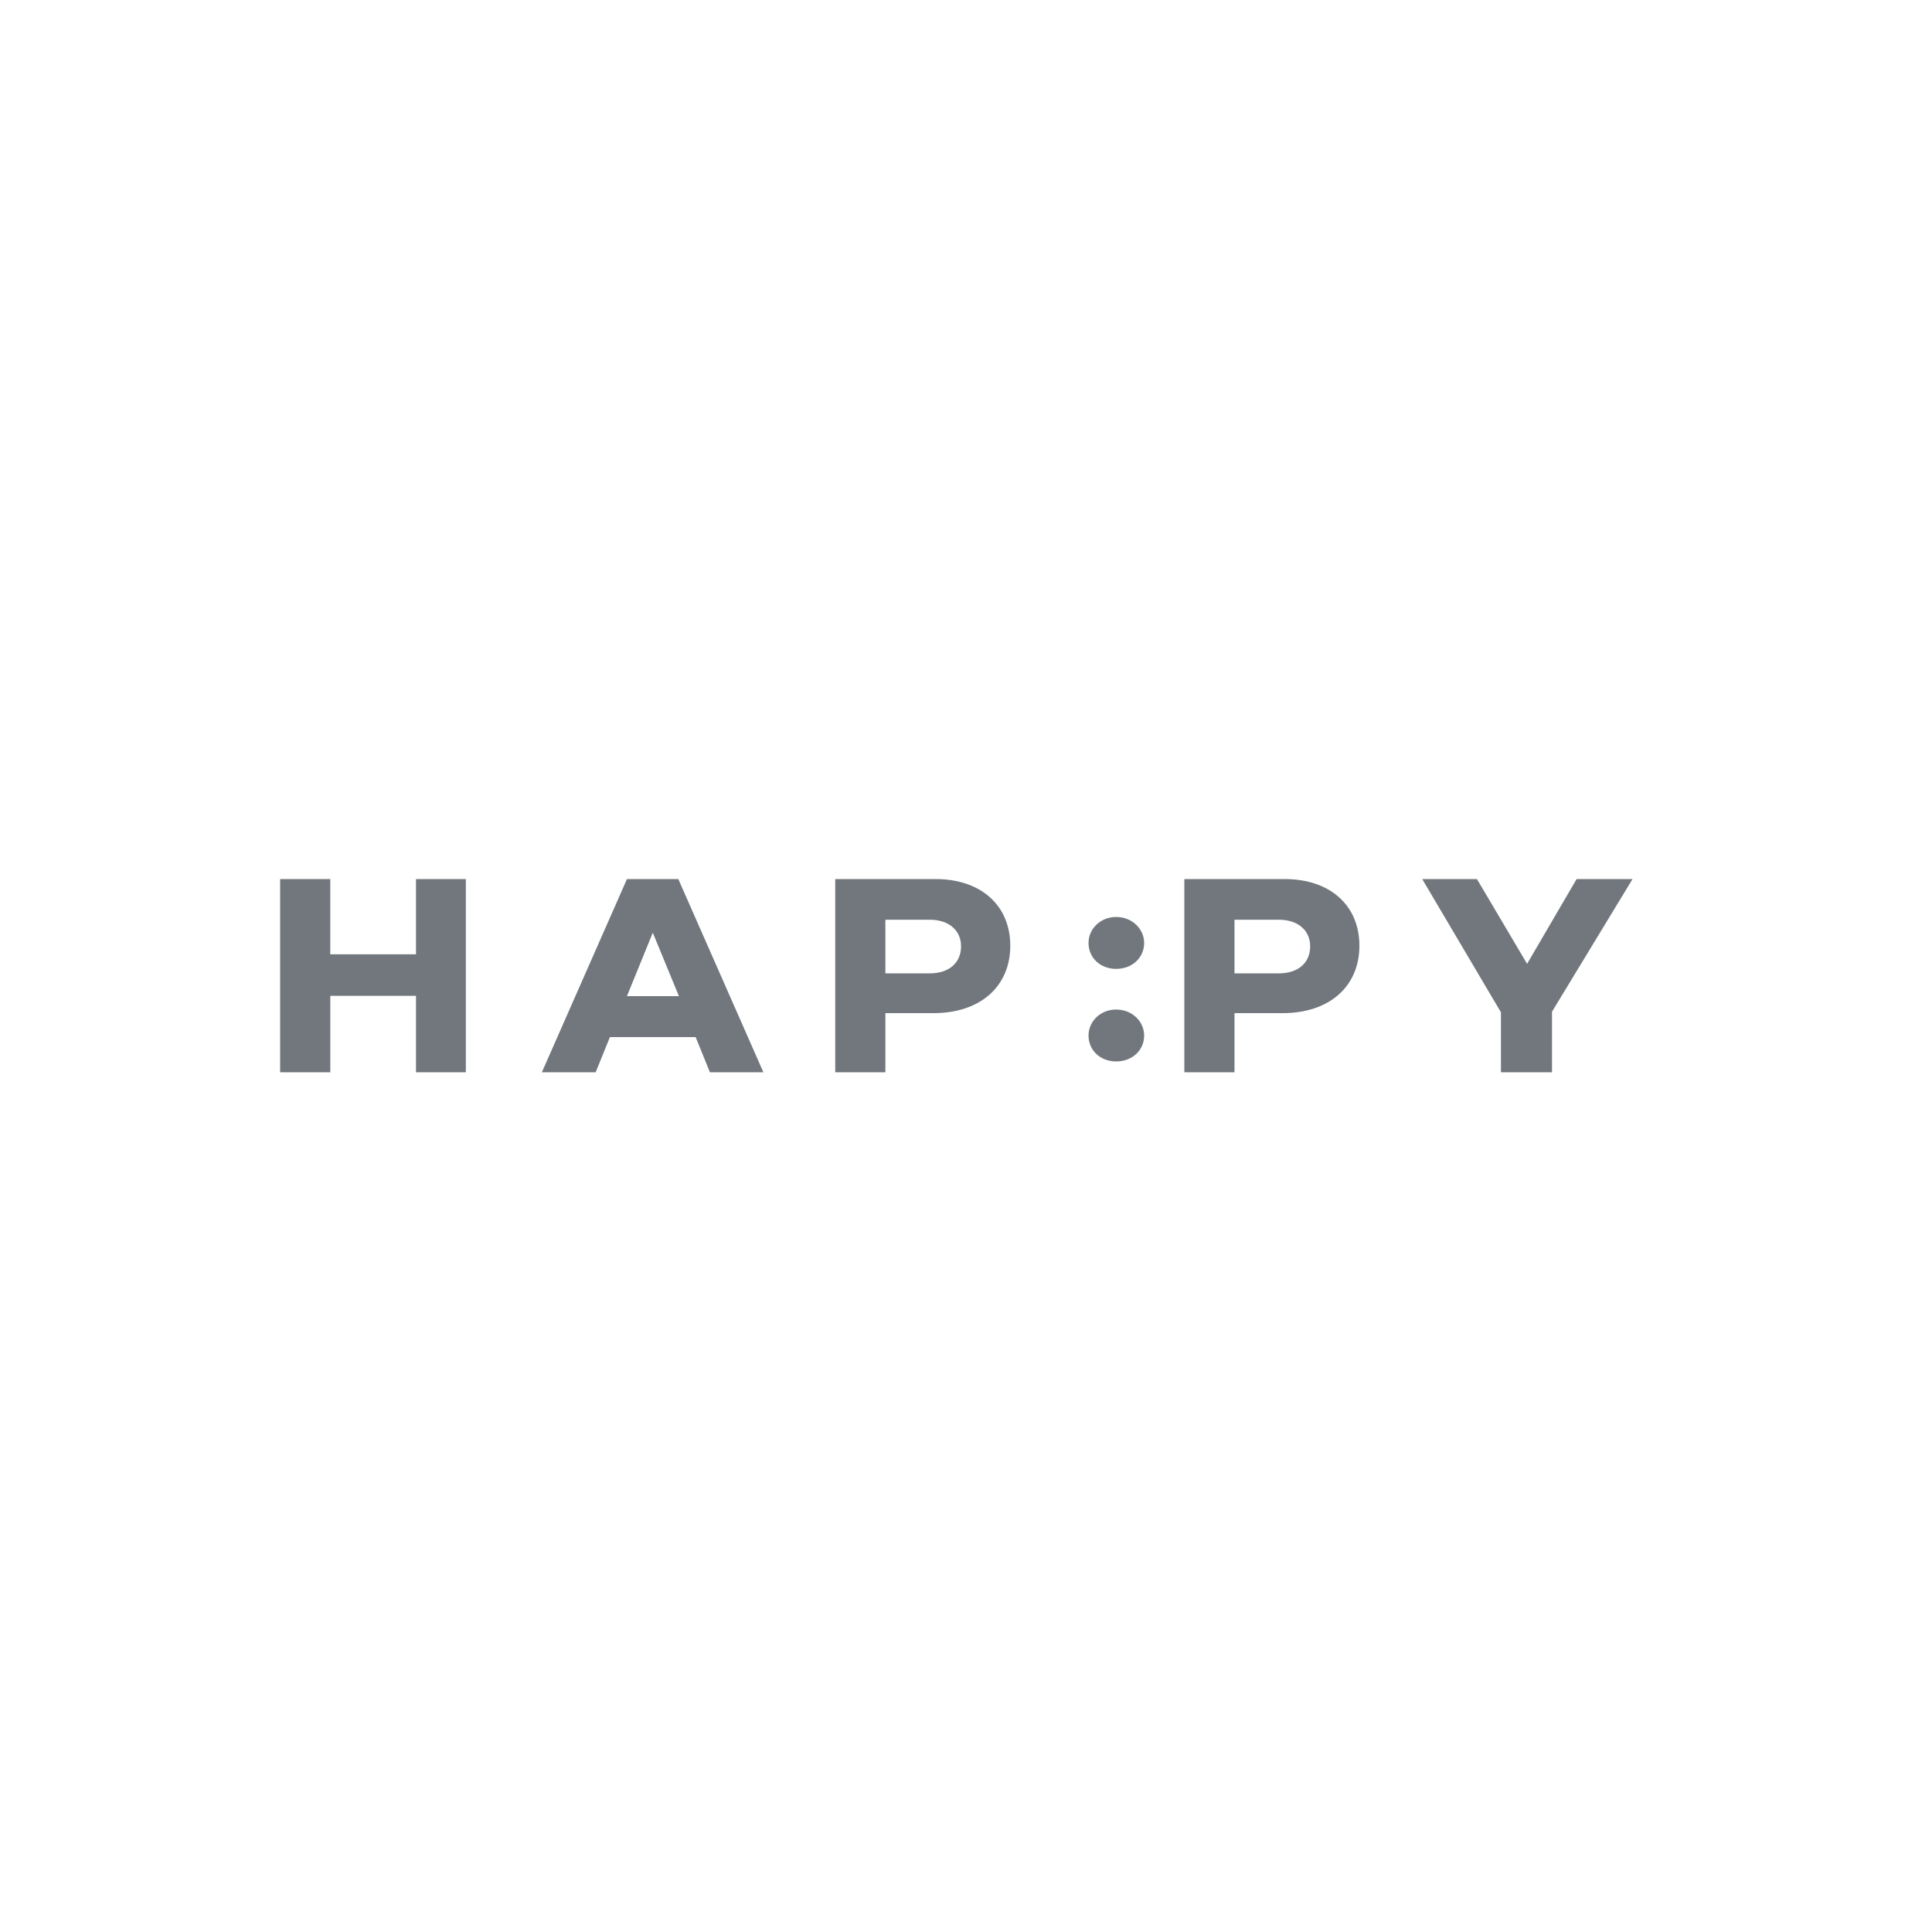 <?xml version="1.0" encoding="utf-8"?>
<!-- Generator: Adobe Illustrator 17.0.0, SVG Export Plug-In . SVG Version: 6.00 Build 0)  -->
<!DOCTYPE svg PUBLIC "-//W3C//DTD SVG 1.1//EN" "http://www.w3.org/Graphics/SVG/1.1/DTD/svg11.dtd">
<svg version="1.1" id="Layer_1" xmlns="http://www.w3.org/2000/svg" xmlns:xlink="http://www.w3.org/1999/xlink" x="0px" y="0px"
	 width="100px" height="100px" viewBox="0 0 100 100" enable-background="new 0 0 100 100" xml:space="preserve">
<g>
	<g>
		<path fill="#71777D" d="M21.531,49.396h-4.436V45.5H14.5v10h2.596v-3.955h4.436V55.5h2.58v-10h-2.58V49.396z M32.451,45.5
			l-4.404,10h2.784l0.739-1.821h4.436l0.739,1.821h2.768l-4.404-10H32.451z M32.451,51.56l1.337-3.284l1.353,3.284H32.451z
			 M48.423,45.5h-5.191v10h2.595v-3.06h2.485c2.438,0,3.98-1.388,3.98-3.492C52.292,46.888,50.798,45.5,48.423,45.5z M48.124,50.381
			h-2.297v-2.776h2.297c1.007,0,1.62,0.567,1.62,1.373C49.744,49.828,49.131,50.381,48.124,50.381z M57.774,52.254
			c-0.834,0-1.432,0.627-1.432,1.343c0,0.761,0.598,1.343,1.432,1.343c0.834,0,1.447-0.582,1.447-1.343
			C59.221,52.88,58.607,52.254,57.774,52.254z M57.774,47.463c-0.834,0-1.432,0.627-1.432,1.343c0,0.761,0.598,1.343,1.432,1.343
			c0.834,0,1.447-0.582,1.447-1.343C59.221,48.089,58.607,47.463,57.774,47.463z M66.493,45.5h-5.191v10h2.595v-3.06h2.485
			c2.438,0,3.98-1.388,3.98-3.492C70.363,46.888,68.869,45.5,66.493,45.5z M66.194,50.381h-2.297v-2.776h2.297
			c1.007,0,1.62,0.567,1.62,1.373C67.815,49.828,67.201,50.381,66.194,50.381z M81.606,45.5l-2.564,4.388L76.446,45.5h-2.832
			l4.074,6.896V55.5h2.643v-3.134L84.5,45.5H81.606z"/>
	</g>
</g>
</svg>

